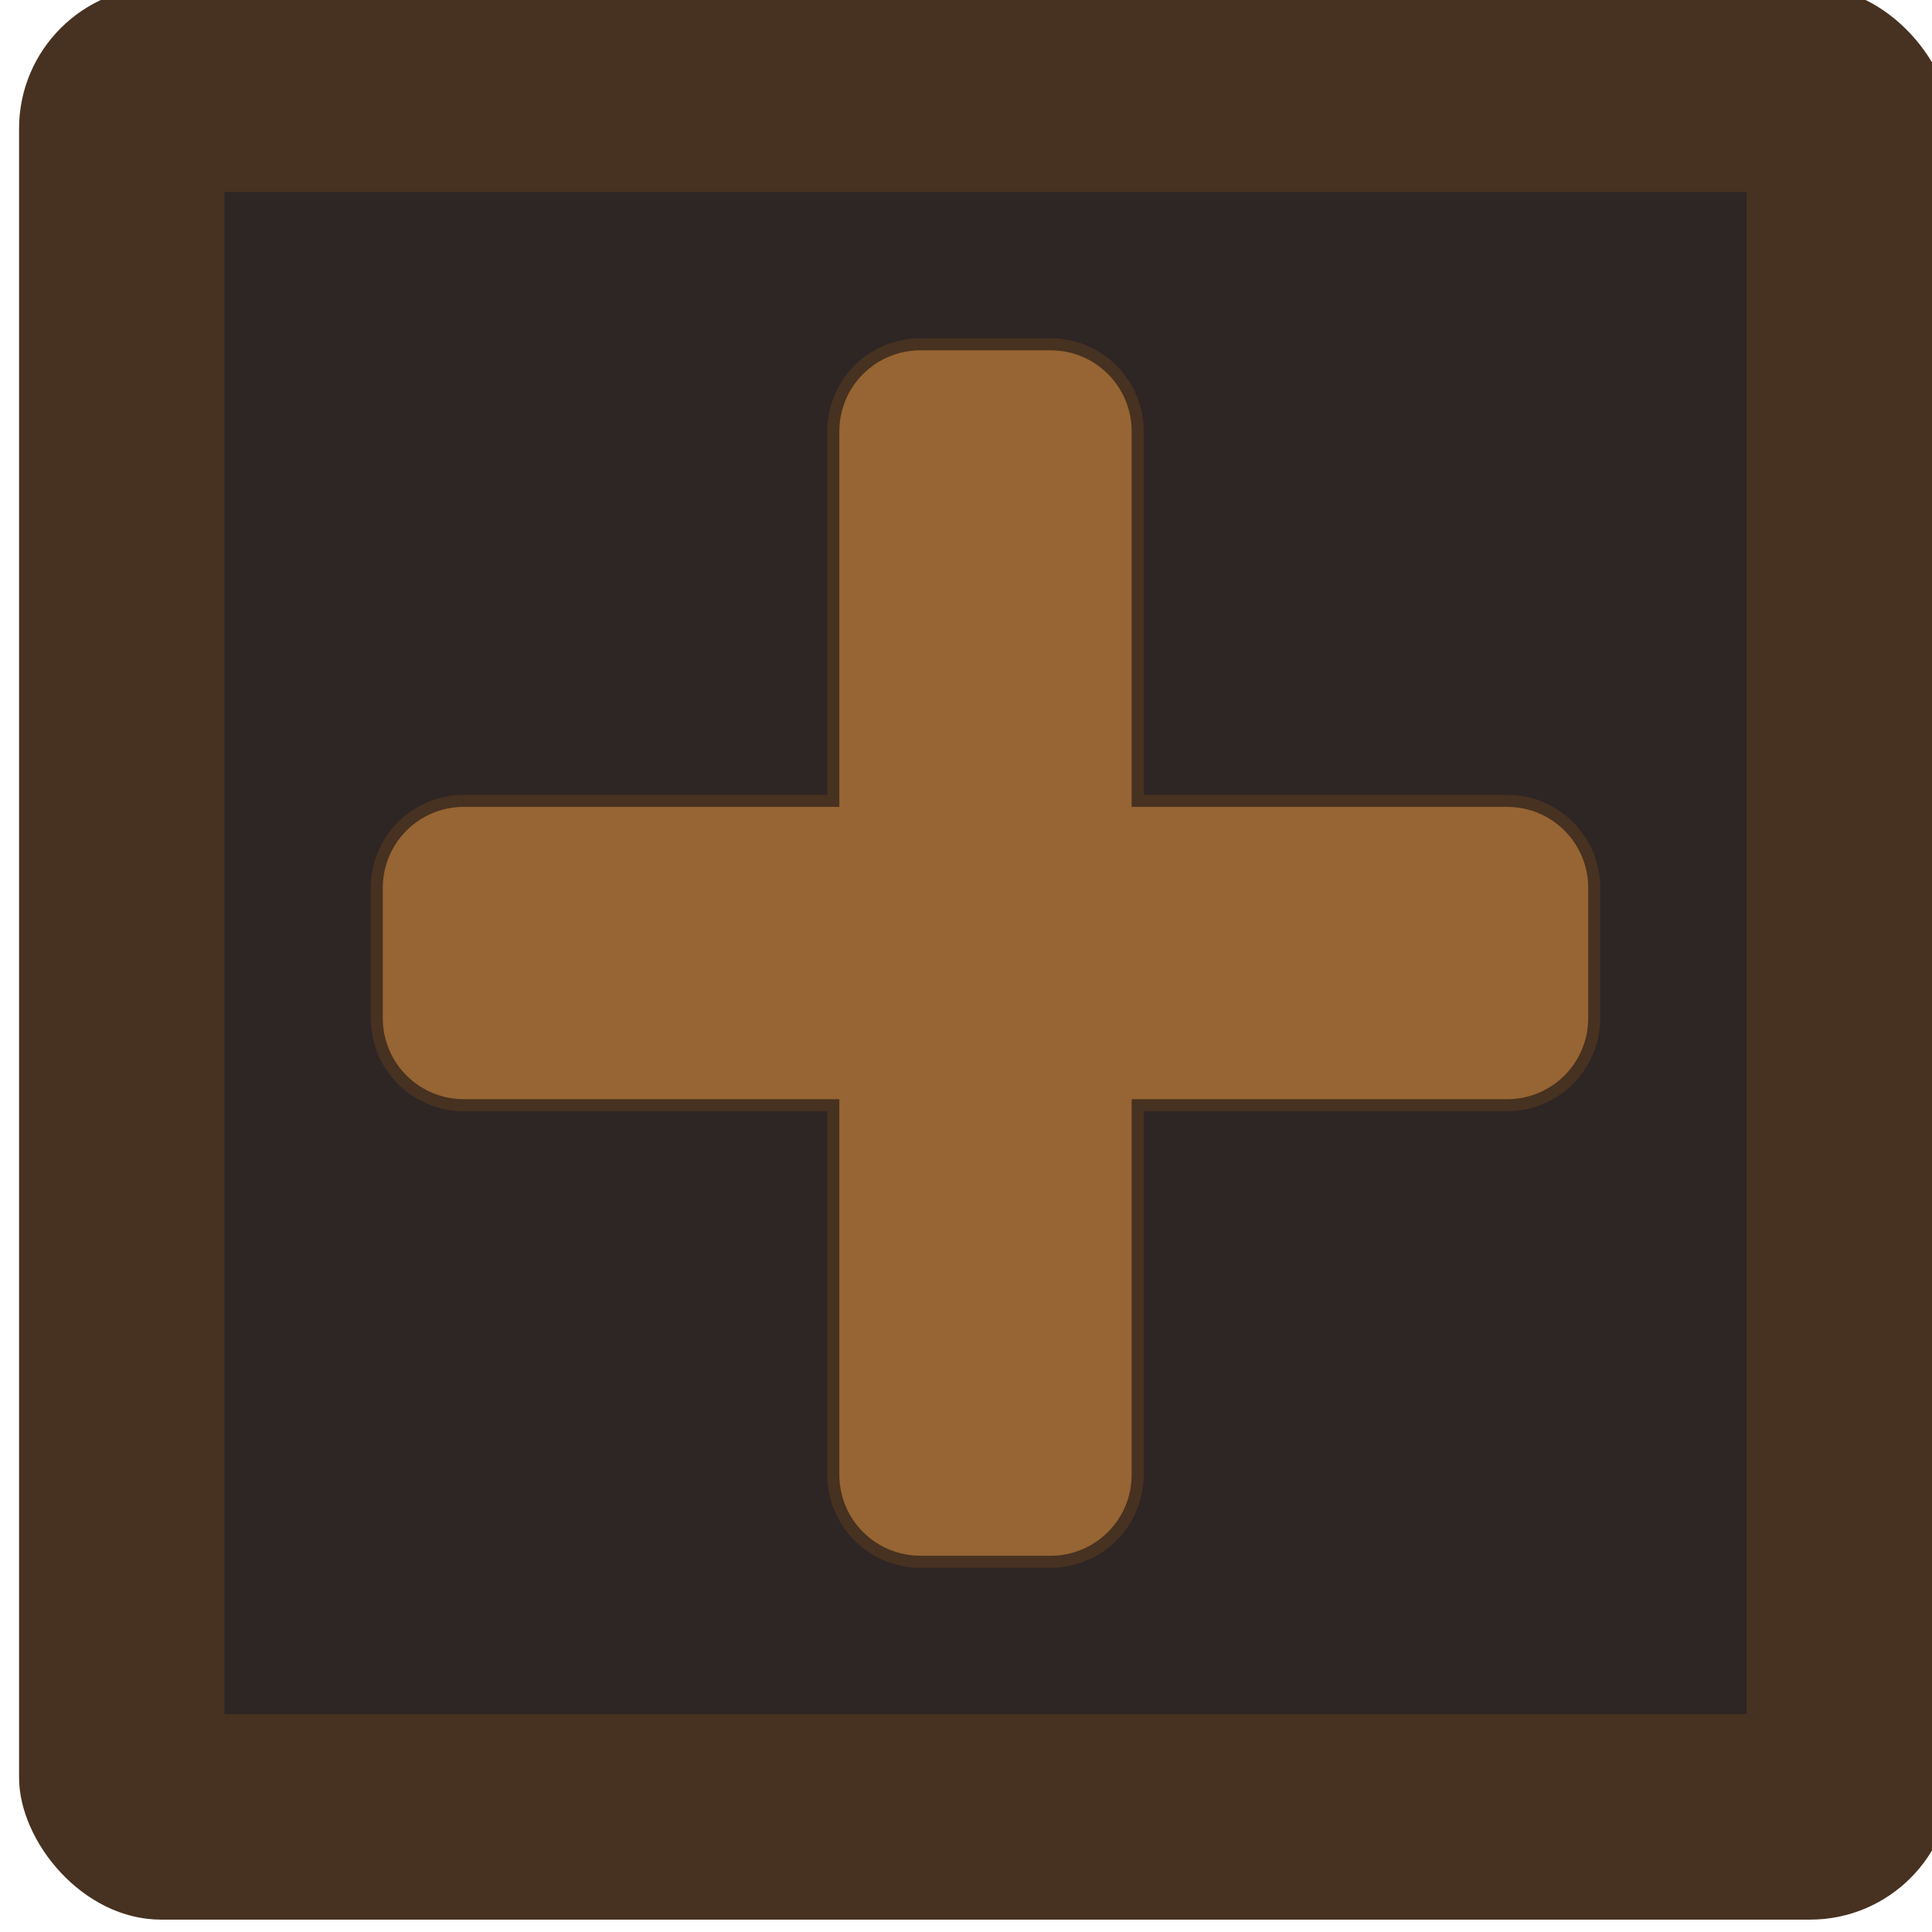 <svg
   width="48"
   height="48"
   viewBox="0 0 12.7 12.7"
   version="1.1"
   id="svg2504"
   xmlns="http://www.w3.org/2000/svg"
   xmlns:svg="http://www.w3.org/2000/svg">
  <defs
     id="defs2501" />
  <g
     id="layer1">
    <g
       id="g621324"
       transform="matrix(0.543,0,0,0.543,-237.151,167.22)">
      <rect
         style="fill:#473120;fill-opacity:1;stroke:none;stroke-width:0.146;stop-color:#000000"
         id="rect850"
         width="23.401"
         height="23.401"
         x="436.973"
         y="-308.118"
         ry="1.719" />
      <rect
         style="fill:#2e2525;fill-opacity:1;stroke:none;stroke-width:0.122;stop-color:#000000"
         id="rect1050"
         width="18.426"
         height="18.426"
         x="439.46"
         y="-305.631"
         ry="0" />
      <path
         id="rect1542"
         style="fill:#966533;fill-opacity:1;stroke:#473120;stroke-width:0.146;stroke-opacity:1;stop-color:#000000"
         d="m 447.886,-303.788 c -0.585,0 -1.056,0.471 -1.056,1.056 v 4.471 h -4.471 c -0.585,0 -1.056,0.471 -1.056,1.056 v 1.573 c 0,0.585 0.471,1.056 1.056,1.056 h 4.471 v 4.471 c 0,0.585 0.471,1.056 1.056,1.056 h 1.573 c 0.585,0 1.056,-0.471 1.056,-1.056 v -4.471 h 4.471 c 0.585,0 1.056,-0.471 1.056,-1.056 v -1.573 c 0,-0.585 -0.471,-1.056 -1.056,-1.056 h -4.471 v -4.471 c 0,-0.585 -0.471,-1.056 -1.056,-1.056 z" />
    </g>
  </g>
</svg>
